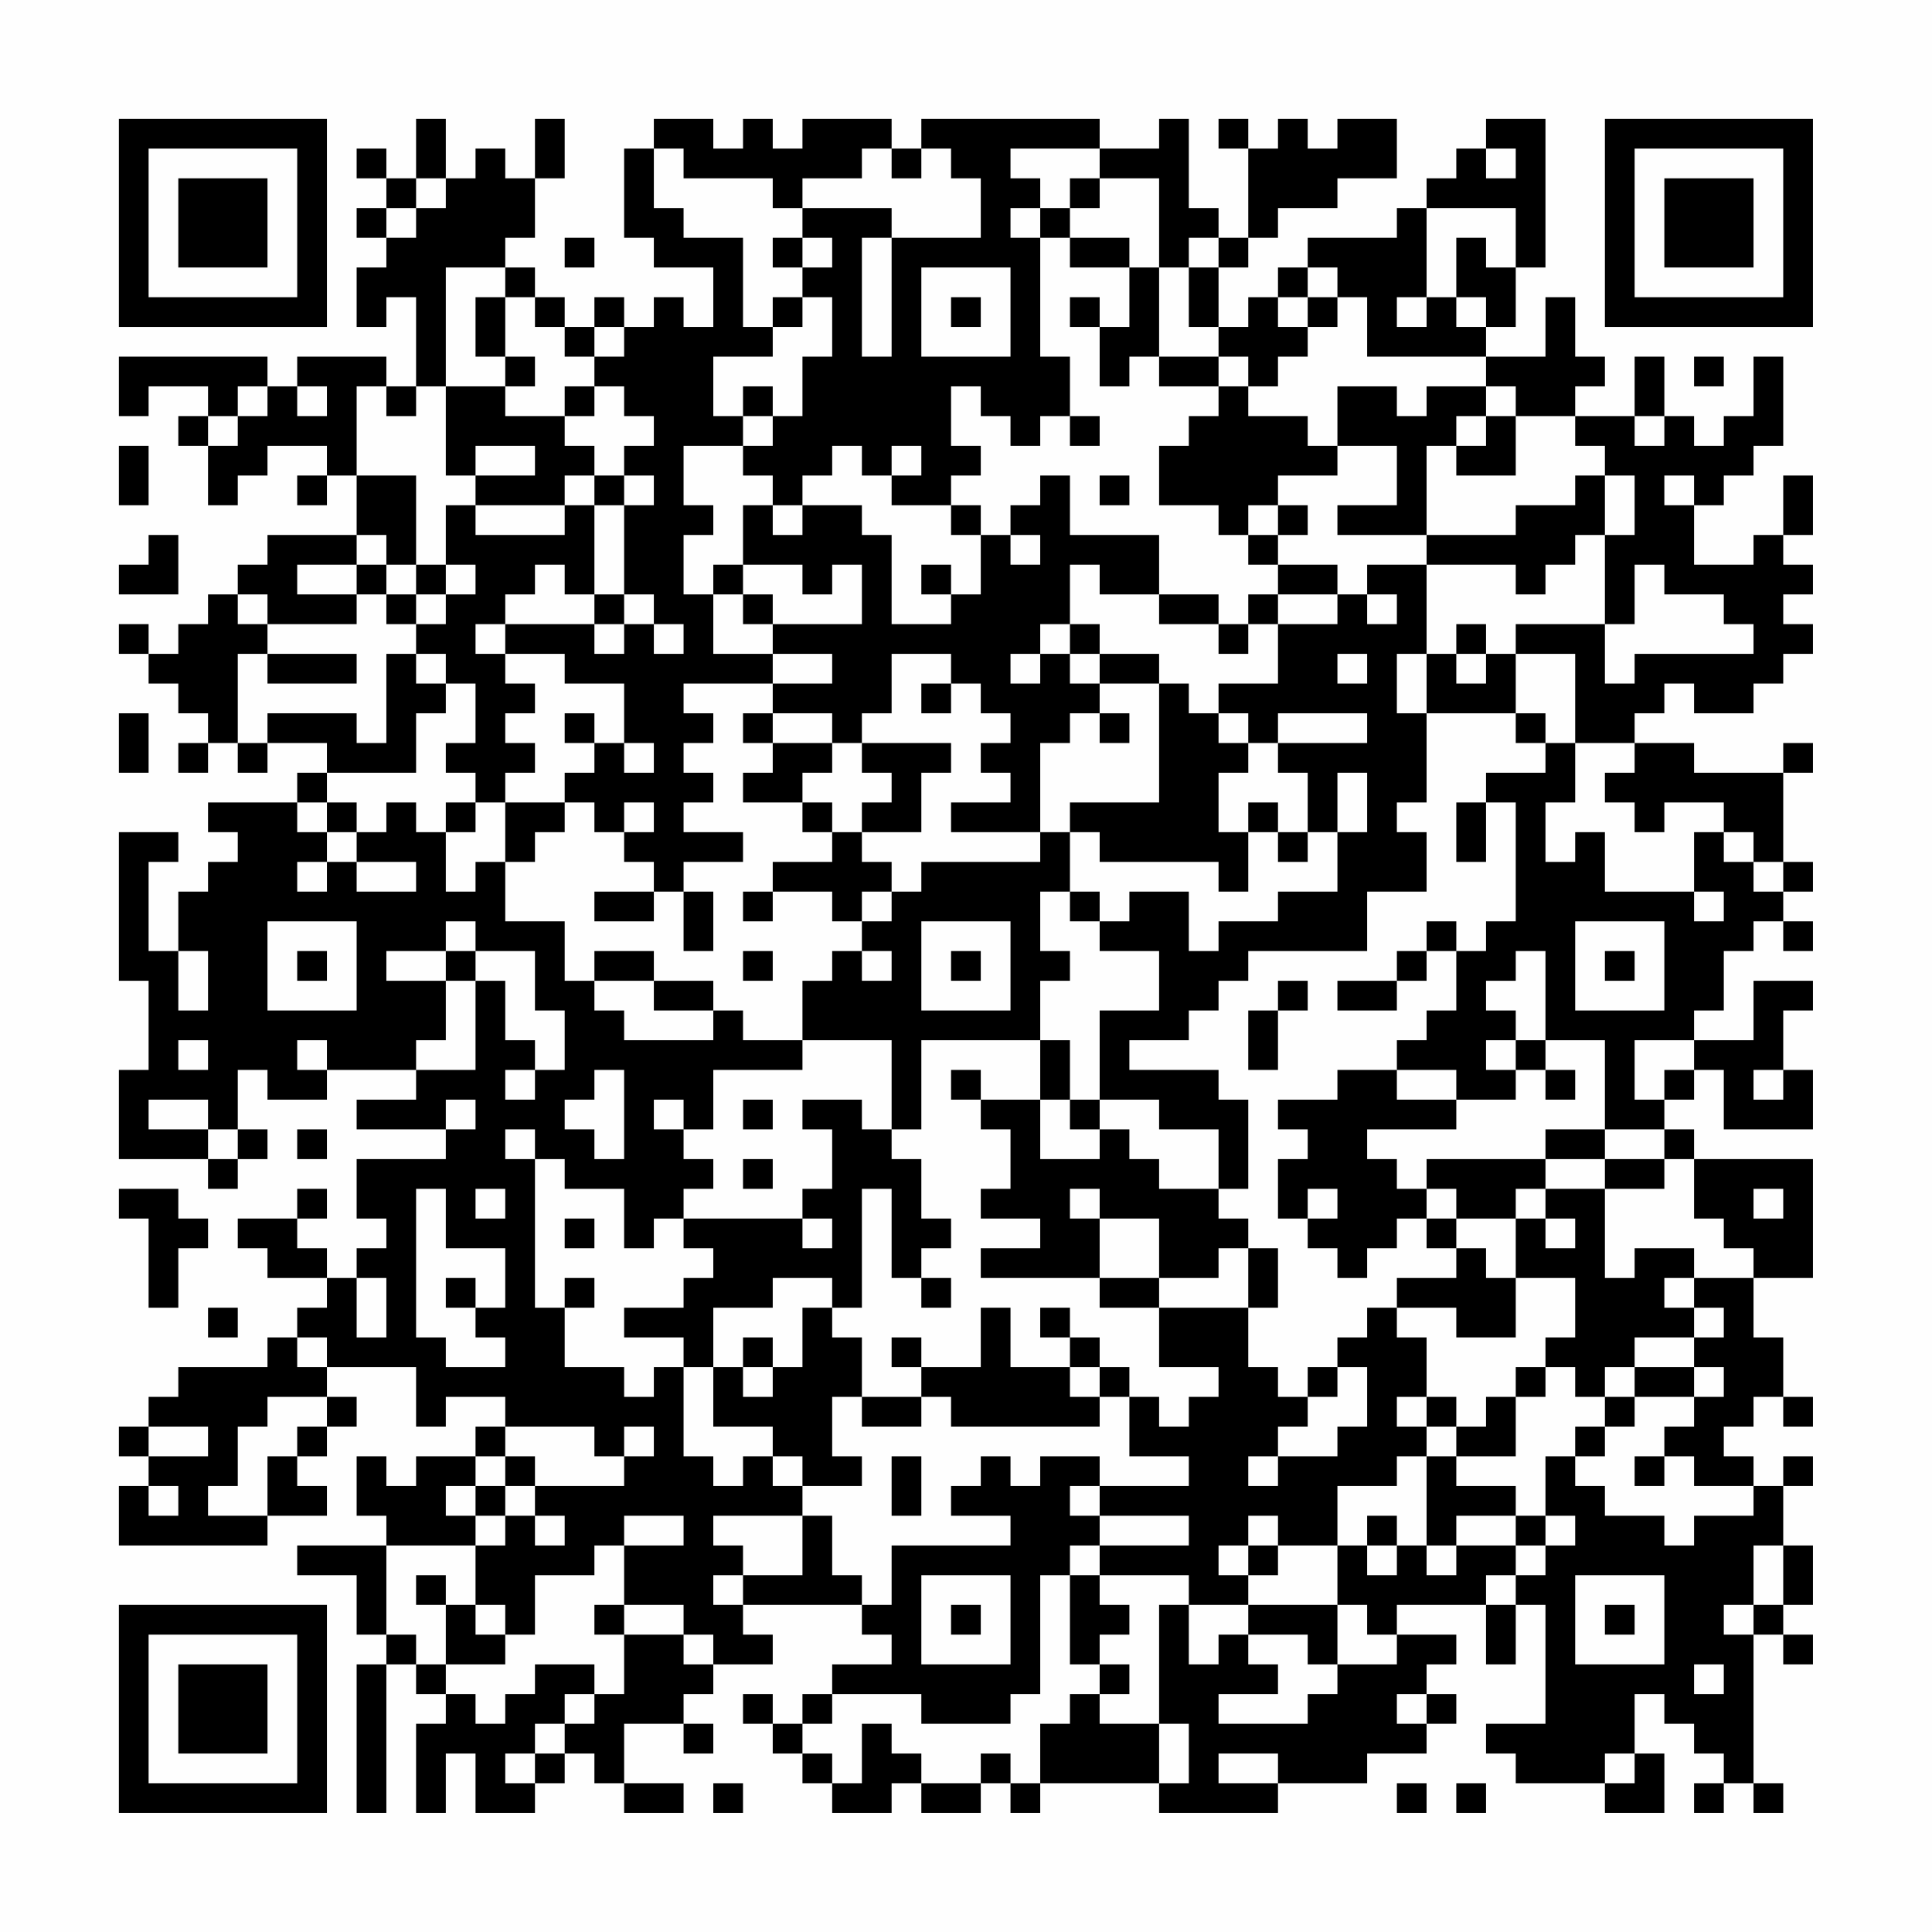 <?xml version="1.0" encoding="UTF-8"?>
<svg xmlns="http://www.w3.org/2000/svg" version="1.1" width="300" height="300" viewBox="0 0 300 300"><rect x="0" y="0" width="300" height="300" fill="#fefefe"/><g transform="scale(4.615)"><g transform="translate(4,4)"><path fill-rule="evenodd" d="M10 0L10 2L9 2L9 1L8 1L8 2L9 2L9 3L8 3L8 4L9 4L9 5L8 5L8 7L9 7L9 6L10 6L10 9L9 9L9 8L6 8L6 9L5 9L5 8L0 8L0 10L1 10L1 9L3 9L3 10L2 10L2 11L3 11L3 13L4 13L4 12L5 12L5 11L7 11L7 12L6 12L6 13L7 13L7 12L8 12L8 14L5 14L5 15L4 15L4 16L3 16L3 17L2 17L2 18L1 18L1 17L0 17L0 18L1 18L1 19L2 19L2 20L3 20L3 21L2 21L2 22L3 22L3 21L4 21L4 22L5 22L5 21L7 21L7 22L6 22L6 23L3 23L3 24L4 24L4 25L3 25L3 26L2 26L2 28L1 28L1 25L2 25L2 24L0 24L0 29L1 29L1 32L0 32L0 35L3 35L3 36L4 36L4 35L5 35L5 34L4 34L4 32L5 32L5 33L7 33L7 32L10 32L10 33L8 33L8 34L11 34L11 35L8 35L8 37L9 37L9 38L8 38L8 39L7 39L7 38L6 38L6 37L7 37L7 36L6 36L6 37L4 37L4 38L5 38L5 39L7 39L7 40L6 40L6 41L5 41L5 42L2 42L2 43L1 43L1 44L0 44L0 45L1 45L1 46L0 46L0 48L5 48L5 47L7 47L7 46L6 46L6 45L7 45L7 44L8 44L8 43L7 43L7 42L10 42L10 44L11 44L11 43L13 43L13 44L12 44L12 45L10 45L10 46L9 46L9 45L8 45L8 47L9 47L9 48L6 48L6 49L8 49L8 51L9 51L9 52L8 52L8 57L9 57L9 52L10 52L10 53L11 53L11 54L10 54L10 57L11 57L11 55L12 55L12 57L14 57L14 56L15 56L15 55L16 55L16 56L17 56L17 57L19 57L19 56L17 56L17 54L19 54L19 55L20 55L20 54L19 54L19 53L20 53L20 52L22 52L22 51L21 51L21 50L25 50L25 51L26 51L26 52L24 52L24 53L23 53L23 54L22 54L22 53L21 53L21 54L22 54L22 55L23 55L23 56L24 56L24 57L26 57L26 56L27 56L27 57L29 57L29 56L30 56L30 57L31 57L31 56L35 56L35 57L39 57L39 56L42 56L42 55L44 55L44 54L45 54L45 53L44 53L44 52L45 52L45 51L43 51L43 50L46 50L46 52L47 52L47 50L48 50L48 54L46 54L46 55L47 55L47 56L50 56L50 57L52 57L52 55L51 55L51 53L52 53L52 54L53 54L53 55L54 55L54 56L53 56L53 57L54 57L54 56L55 56L55 57L56 57L56 56L55 56L55 51L56 51L56 52L57 52L57 51L56 51L56 50L57 50L57 48L56 48L56 46L57 46L57 45L56 45L56 46L55 46L55 45L54 45L54 44L55 44L55 43L56 43L56 44L57 44L57 43L56 43L56 41L55 41L55 39L57 39L57 35L53 35L53 34L52 34L52 33L53 33L53 32L54 32L54 34L57 34L57 32L56 32L56 30L57 30L57 29L55 29L55 31L53 31L53 30L54 30L54 28L55 28L55 27L56 27L56 28L57 28L57 27L56 27L56 26L57 26L57 25L56 25L56 22L57 22L57 21L56 21L56 22L53 22L53 21L51 21L51 20L52 20L52 19L53 19L53 20L55 20L55 19L56 19L56 18L57 18L57 17L56 17L56 16L57 16L57 15L56 15L56 14L57 14L57 12L56 12L56 14L55 14L55 15L53 15L53 13L54 13L54 12L55 12L55 11L56 11L56 8L55 8L55 10L54 10L54 11L53 11L53 10L52 10L52 8L51 8L51 10L49 10L49 9L50 9L50 8L49 8L49 6L48 6L48 8L46 8L46 7L47 7L47 5L48 5L48 0L46 0L46 1L45 1L45 2L44 2L44 3L43 3L43 4L40 4L40 5L39 5L39 6L38 6L38 7L37 7L37 5L38 5L38 4L39 4L39 3L41 3L41 2L43 2L43 0L41 0L41 1L40 1L40 0L39 0L39 1L38 1L38 0L37 0L37 1L38 1L38 4L37 4L37 3L36 3L36 0L35 0L35 1L33 1L33 0L27 0L27 1L26 1L26 0L23 0L23 1L22 1L22 0L21 0L21 1L20 1L20 0L18 0L18 1L17 1L17 4L18 4L18 5L20 5L20 7L19 7L19 6L18 6L18 7L17 7L17 6L16 6L16 7L15 7L15 6L14 6L14 5L13 5L13 4L14 4L14 2L15 2L15 0L14 0L14 2L13 2L13 1L12 1L12 2L11 2L11 0ZM18 1L18 3L19 3L19 4L21 4L21 7L22 7L22 8L20 8L20 10L21 10L21 11L19 11L19 13L20 13L20 14L19 14L19 16L20 16L20 18L22 18L22 19L19 19L19 20L20 20L20 21L19 21L19 22L20 22L20 23L19 23L19 24L21 24L21 25L19 25L19 26L18 26L18 25L17 25L17 24L18 24L18 23L17 23L17 24L16 24L16 23L15 23L15 22L16 22L16 21L17 21L17 22L18 22L18 21L17 21L17 19L15 19L15 18L13 18L13 17L16 17L16 18L17 18L17 17L18 17L18 18L19 18L19 17L18 17L18 16L17 16L17 13L18 13L18 12L17 12L17 11L18 11L18 10L17 10L17 9L16 9L16 8L17 8L17 7L16 7L16 8L15 8L15 7L14 7L14 6L13 6L13 5L11 5L11 9L10 9L10 10L9 10L9 9L8 9L8 12L10 12L10 15L9 15L9 14L8 14L8 15L6 15L6 16L8 16L8 17L5 17L5 16L4 16L4 17L5 17L5 18L4 18L4 21L5 21L5 20L8 20L8 21L9 21L9 18L10 18L10 19L11 19L11 20L10 20L10 22L7 22L7 23L6 23L6 24L7 24L7 25L6 25L6 26L7 26L7 25L8 25L8 26L10 26L10 25L8 25L8 24L9 24L9 23L10 23L10 24L11 24L11 26L12 26L12 25L13 25L13 27L15 27L15 29L16 29L16 30L17 30L17 31L20 31L20 30L21 30L21 31L23 31L23 32L20 32L20 34L19 34L19 33L18 33L18 34L19 34L19 35L20 35L20 36L19 36L19 37L18 37L18 38L17 38L17 36L15 36L15 35L14 35L14 34L13 34L13 35L14 35L14 40L15 40L15 42L17 42L17 43L18 43L18 42L19 42L19 45L20 45L20 46L21 46L21 45L22 45L22 46L23 46L23 47L20 47L20 48L21 48L21 49L20 49L20 50L21 50L21 49L23 49L23 47L24 47L24 49L25 49L25 50L26 50L26 48L30 48L30 47L28 47L28 46L29 46L29 45L30 45L30 46L31 46L31 45L33 45L33 46L32 46L32 47L33 47L33 48L32 48L32 49L31 49L31 53L30 53L30 54L27 54L27 53L24 53L24 54L23 54L23 55L24 55L24 56L25 56L25 54L26 54L26 55L27 55L27 56L29 56L29 55L30 55L30 56L31 56L31 54L32 54L32 53L33 53L33 54L35 54L35 56L36 56L36 54L35 54L35 50L36 50L36 52L37 52L37 51L38 51L38 52L39 52L39 53L37 53L37 54L40 54L40 53L41 53L41 52L43 52L43 51L42 51L42 50L41 50L41 48L42 48L42 49L43 49L43 48L44 48L44 49L45 49L45 48L47 48L47 49L46 49L46 50L47 50L47 49L48 49L48 48L49 48L49 47L48 47L48 45L49 45L49 46L50 46L50 47L52 47L52 48L53 48L53 47L55 47L55 46L53 46L53 45L52 45L52 44L53 44L53 43L54 43L54 42L53 42L53 41L54 41L54 40L53 40L53 39L55 39L55 38L54 38L54 37L53 37L53 35L52 35L52 34L50 34L50 31L48 31L48 28L47 28L47 29L46 29L46 30L47 30L47 31L46 31L46 32L47 32L47 33L45 33L45 32L43 32L43 31L44 31L44 30L45 30L45 28L46 28L46 27L47 27L47 23L46 23L46 22L48 22L48 21L49 21L49 23L48 23L48 25L49 25L49 24L50 24L50 26L53 26L53 27L54 27L54 26L53 26L53 24L54 24L54 25L55 25L55 26L56 26L56 25L55 25L55 24L54 24L54 23L52 23L52 24L51 24L51 23L50 23L50 22L51 22L51 21L49 21L49 18L47 18L47 17L50 17L50 19L51 19L51 18L55 18L55 17L54 17L54 16L52 16L52 15L51 15L51 17L50 17L50 14L51 14L51 12L50 12L50 11L49 11L49 10L47 10L47 9L46 9L46 8L42 8L42 6L41 6L41 5L40 5L40 6L39 6L39 7L40 7L40 8L39 8L39 9L38 9L38 8L37 8L37 7L36 7L36 5L37 5L37 4L36 4L36 5L35 5L35 2L33 2L33 1L30 1L30 2L31 2L31 3L30 3L30 4L31 4L31 8L32 8L32 10L31 10L31 11L30 11L30 10L29 10L29 9L28 9L28 11L29 11L29 12L28 12L28 13L26 13L26 12L27 12L27 11L26 11L26 12L25 12L25 11L24 11L24 12L23 12L23 13L22 13L22 12L21 12L21 11L22 11L22 10L23 10L23 8L24 8L24 6L23 6L23 5L24 5L24 4L23 4L23 3L26 3L26 4L25 4L25 8L26 8L26 4L29 4L29 2L28 2L28 1L27 1L27 2L26 2L26 1L25 1L25 2L23 2L23 3L22 3L22 2L19 2L19 1ZM46 1L46 2L47 2L47 1ZM10 2L10 3L9 3L9 4L10 4L10 3L11 3L11 2ZM32 2L32 3L31 3L31 4L32 4L32 5L34 5L34 7L33 7L33 6L32 6L32 7L33 7L33 9L34 9L34 8L35 8L35 9L37 9L37 10L36 10L36 11L35 11L35 13L37 13L37 14L38 14L38 15L39 15L39 16L38 16L38 17L37 17L37 16L35 16L35 14L32 14L32 12L31 12L31 13L30 13L30 14L29 14L29 13L28 13L28 14L29 14L29 16L28 16L28 15L27 15L27 16L28 16L28 17L26 17L26 14L25 14L25 13L23 13L23 14L22 14L22 13L21 13L21 15L20 15L20 16L21 16L21 17L22 17L22 18L24 18L24 19L22 19L22 20L21 20L21 21L22 21L22 22L21 22L21 23L23 23L23 24L24 24L24 25L22 25L22 26L21 26L21 27L22 27L22 26L24 26L24 27L25 27L25 28L24 28L24 29L23 29L23 31L26 31L26 34L25 34L25 33L23 33L23 34L24 34L24 36L23 36L23 37L19 37L19 38L20 38L20 39L19 39L19 40L17 40L17 41L19 41L19 42L20 42L20 44L22 44L22 45L23 45L23 46L25 46L25 45L24 45L24 43L25 43L25 44L27 44L27 43L28 43L28 44L33 44L33 43L34 43L34 45L36 45L36 46L33 46L33 47L36 47L36 48L33 48L33 49L32 49L32 52L33 52L33 53L34 53L34 52L33 52L33 51L34 51L34 50L33 50L33 49L36 49L36 50L38 50L38 51L40 51L40 52L41 52L41 50L38 50L38 49L39 49L39 48L41 48L41 46L43 46L43 45L44 45L44 48L45 48L45 47L47 47L47 48L48 48L48 47L47 47L47 46L45 46L45 45L47 45L47 43L48 43L48 42L49 42L49 43L50 43L50 44L49 44L49 45L50 45L50 44L51 44L51 43L53 43L53 42L51 42L51 41L53 41L53 40L52 40L52 39L53 39L53 38L51 38L51 39L50 39L50 36L52 36L52 35L50 35L50 34L48 34L48 35L44 35L44 36L43 36L43 35L42 35L42 34L45 34L45 33L43 33L43 32L41 32L41 33L39 33L39 34L40 34L40 35L39 35L39 37L40 37L40 38L41 38L41 39L42 39L42 38L43 38L43 37L44 37L44 38L45 38L45 39L43 39L43 40L42 40L42 41L41 41L41 42L40 42L40 43L39 43L39 42L38 42L38 40L39 40L39 38L38 38L38 37L37 37L37 36L38 36L38 33L37 33L37 32L34 32L34 31L36 31L36 30L37 30L37 29L38 29L38 28L42 28L42 26L44 26L44 24L43 24L43 23L44 23L44 20L47 20L47 21L48 21L48 20L47 20L47 18L46 18L46 17L45 17L45 18L44 18L44 15L47 15L47 16L48 16L48 15L49 15L49 14L50 14L50 12L49 12L49 13L47 13L47 14L44 14L44 11L45 11L45 12L47 12L47 10L46 10L46 9L44 9L44 10L43 10L43 9L41 9L41 11L40 11L40 10L38 10L38 9L37 9L37 8L35 8L35 5L34 5L34 4L32 4L32 3L33 3L33 2ZM44 3L44 6L43 6L43 7L44 7L44 6L45 6L45 7L46 7L46 6L45 6L45 4L46 4L46 5L47 5L47 3ZM15 4L15 5L16 5L16 4ZM22 4L22 5L23 5L23 4ZM27 5L27 8L30 8L30 5ZM12 6L12 8L13 8L13 9L11 9L11 12L12 12L12 13L11 13L11 15L10 15L10 16L9 16L9 15L8 15L8 16L9 16L9 17L10 17L10 18L11 18L11 19L12 19L12 21L11 21L11 22L12 22L12 23L11 23L11 24L12 24L12 23L13 23L13 25L14 25L14 24L15 24L15 23L13 23L13 22L14 22L14 21L13 21L13 20L14 20L14 19L13 19L13 18L12 18L12 17L13 17L13 16L14 16L14 15L15 15L15 16L16 16L16 17L17 17L17 16L16 16L16 13L17 13L17 12L16 12L16 11L15 11L15 10L16 10L16 9L15 9L15 10L13 10L13 9L14 9L14 8L13 8L13 6ZM22 6L22 7L23 7L23 6ZM28 6L28 7L29 7L29 6ZM40 6L40 7L41 7L41 6ZM53 8L53 9L54 9L54 8ZM4 9L4 10L3 10L3 11L4 11L4 10L5 10L5 9ZM6 9L6 10L7 10L7 9ZM21 9L21 10L22 10L22 9ZM32 10L32 11L33 11L33 10ZM45 10L45 11L46 11L46 10ZM51 10L51 11L52 11L52 10ZM0 11L0 13L1 13L1 11ZM12 11L12 12L14 12L14 11ZM41 11L41 12L39 12L39 13L38 13L38 14L39 14L39 15L41 15L41 16L39 16L39 17L38 17L38 18L37 18L37 17L35 17L35 16L33 16L33 15L32 15L32 17L31 17L31 18L30 18L30 19L31 19L31 18L32 18L32 19L33 19L33 20L32 20L32 21L31 21L31 24L28 24L28 23L30 23L30 22L29 22L29 21L30 21L30 20L29 20L29 19L28 19L28 18L26 18L26 20L25 20L25 21L24 21L24 20L22 20L22 21L24 21L24 22L23 22L23 23L24 23L24 24L25 24L25 25L26 25L26 26L25 26L25 27L26 27L26 26L27 26L27 25L31 25L31 24L32 24L32 26L31 26L31 28L32 28L32 29L31 29L31 31L27 31L27 34L26 34L26 35L27 35L27 37L28 37L28 38L27 38L27 39L26 39L26 36L25 36L25 40L24 40L24 39L22 39L22 40L20 40L20 42L21 42L21 43L22 43L22 42L23 42L23 40L24 40L24 41L25 41L25 43L27 43L27 42L29 42L29 40L30 40L30 42L32 42L32 43L33 43L33 42L34 42L34 43L35 43L35 44L36 44L36 43L37 43L37 42L35 42L35 40L38 40L38 38L37 38L37 39L35 39L35 37L33 37L33 36L32 36L32 37L33 37L33 39L29 39L29 38L31 38L31 37L29 37L29 36L30 36L30 34L29 34L29 33L31 33L31 35L33 35L33 34L34 34L34 35L35 35L35 36L37 36L37 34L35 34L35 33L33 33L33 30L35 30L35 28L33 28L33 27L34 27L34 26L36 26L36 28L37 28L37 27L39 27L39 26L41 26L41 24L42 24L42 22L41 22L41 24L40 24L40 22L39 22L39 21L42 21L42 20L39 20L39 21L38 21L38 20L37 20L37 19L39 19L39 17L41 17L41 16L42 16L42 17L43 17L43 16L42 16L42 15L44 15L44 14L41 14L41 13L43 13L43 11ZM15 12L15 13L12 13L12 14L15 14L15 13L16 13L16 12ZM33 12L33 13L34 13L34 12ZM52 12L52 13L53 13L53 12ZM39 13L39 14L40 14L40 13ZM1 14L1 15L0 15L0 16L2 16L2 14ZM30 14L30 15L31 15L31 14ZM11 15L11 16L10 16L10 17L11 17L11 16L12 16L12 15ZM21 15L21 16L22 16L22 17L25 17L25 15L24 15L24 16L23 16L23 15ZM32 17L32 18L33 18L33 19L35 19L35 23L32 23L32 24L33 24L33 25L37 25L37 26L38 26L38 24L39 24L39 25L40 25L40 24L39 24L39 23L38 23L38 24L37 24L37 22L38 22L38 21L37 21L37 20L36 20L36 19L35 19L35 18L33 18L33 17ZM5 18L5 19L8 19L8 18ZM41 18L41 19L42 19L42 18ZM43 18L43 20L44 20L44 18ZM45 18L45 19L46 19L46 18ZM27 19L27 20L28 20L28 19ZM0 20L0 22L1 22L1 20ZM15 20L15 21L16 21L16 20ZM33 20L33 21L34 21L34 20ZM25 21L25 22L26 22L26 23L25 23L25 24L27 24L27 22L28 22L28 21ZM7 23L7 24L8 24L8 23ZM45 23L45 25L46 25L46 23ZM16 26L16 27L18 27L18 26ZM19 26L19 28L20 28L20 26ZM32 26L32 27L33 27L33 26ZM5 27L5 30L8 30L8 27ZM11 27L11 28L9 28L9 29L11 29L11 31L10 31L10 32L12 32L12 29L13 29L13 31L14 31L14 32L13 32L13 33L14 33L14 32L15 32L15 30L14 30L14 28L12 28L12 27ZM27 27L27 30L30 30L30 27ZM44 27L44 28L43 28L43 29L41 29L41 30L43 30L43 29L44 29L44 28L45 28L45 27ZM49 27L49 30L52 30L52 27ZM2 28L2 30L3 30L3 28ZM6 28L6 29L7 29L7 28ZM11 28L11 29L12 29L12 28ZM16 28L16 29L18 29L18 30L20 30L20 29L18 29L18 28ZM21 28L21 29L22 29L22 28ZM25 28L25 29L26 29L26 28ZM28 28L28 29L29 29L29 28ZM50 28L50 29L51 29L51 28ZM39 29L39 30L38 30L38 32L39 32L39 30L40 30L40 29ZM2 31L2 32L3 32L3 31ZM6 31L6 32L7 32L7 31ZM31 31L31 33L32 33L32 34L33 34L33 33L32 33L32 31ZM47 31L47 32L48 32L48 33L49 33L49 32L48 32L48 31ZM51 31L51 33L52 33L52 32L53 32L53 31ZM16 32L16 33L15 33L15 34L16 34L16 35L17 35L17 32ZM28 32L28 33L29 33L29 32ZM55 32L55 33L56 33L56 32ZM1 33L1 34L3 34L3 35L4 35L4 34L3 34L3 33ZM11 33L11 34L12 34L12 33ZM21 33L21 34L22 34L22 33ZM6 34L6 35L7 35L7 34ZM21 35L21 36L22 36L22 35ZM48 35L48 36L47 36L47 37L45 37L45 36L44 36L44 37L45 37L45 38L46 38L46 39L47 39L47 41L45 41L45 40L43 40L43 41L44 41L44 43L43 43L43 44L44 44L44 45L45 45L45 44L46 44L46 43L47 43L47 42L48 42L48 41L49 41L49 39L47 39L47 37L48 37L48 38L49 38L49 37L48 37L48 36L50 36L50 35ZM0 36L0 37L1 37L1 40L2 40L2 38L3 38L3 37L2 37L2 36ZM10 36L10 41L11 41L11 42L13 42L13 41L12 41L12 40L13 40L13 38L11 38L11 36ZM12 36L12 37L13 37L13 36ZM40 36L40 37L41 37L41 36ZM55 36L55 37L56 37L56 36ZM15 37L15 38L16 38L16 37ZM23 37L23 38L24 38L24 37ZM8 39L8 41L9 41L9 39ZM11 39L11 40L12 40L12 39ZM15 39L15 40L16 40L16 39ZM27 39L27 40L28 40L28 39ZM33 39L33 40L35 40L35 39ZM3 40L3 41L4 41L4 40ZM31 40L31 41L32 41L32 42L33 42L33 41L32 41L32 40ZM6 41L6 42L7 42L7 41ZM21 41L21 42L22 42L22 41ZM26 41L26 42L27 42L27 41ZM41 42L41 43L40 43L40 44L39 44L39 45L38 45L38 46L39 46L39 45L41 45L41 44L42 44L42 42ZM50 42L50 43L51 43L51 42ZM5 43L5 44L4 44L4 46L3 46L3 47L5 47L5 45L6 45L6 44L7 44L7 43ZM44 43L44 44L45 44L45 43ZM1 44L1 45L3 45L3 44ZM13 44L13 45L12 45L12 46L11 46L11 47L12 47L12 48L9 48L9 51L10 51L10 52L11 52L11 53L12 53L12 54L13 54L13 53L14 53L14 52L16 52L16 53L15 53L15 54L14 54L14 55L13 55L13 56L14 56L14 55L15 55L15 54L16 54L16 53L17 53L17 51L19 51L19 52L20 52L20 51L19 51L19 50L17 50L17 48L19 48L19 47L17 47L17 48L16 48L16 49L14 49L14 51L13 51L13 50L12 50L12 48L13 48L13 47L14 47L14 48L15 48L15 47L14 47L14 46L17 46L17 45L18 45L18 44L17 44L17 45L16 45L16 44ZM13 45L13 46L12 46L12 47L13 47L13 46L14 46L14 45ZM26 45L26 47L27 47L27 45ZM51 45L51 46L52 46L52 45ZM1 46L1 47L2 47L2 46ZM38 47L38 48L37 48L37 49L38 49L38 48L39 48L39 47ZM42 47L42 48L43 48L43 47ZM55 48L55 50L54 50L54 51L55 51L55 50L56 50L56 48ZM10 49L10 50L11 50L11 52L13 52L13 51L12 51L12 50L11 50L11 49ZM27 49L27 52L30 52L30 49ZM49 49L49 52L52 52L52 49ZM16 50L16 51L17 51L17 50ZM28 50L28 51L29 51L29 50ZM50 50L50 51L51 51L51 50ZM53 52L53 53L54 53L54 52ZM43 53L43 54L44 54L44 53ZM37 55L37 56L39 56L39 55ZM50 55L50 56L51 56L51 55ZM20 56L20 57L21 57L21 56ZM43 56L43 57L44 57L44 56ZM45 56L45 57L46 57L46 56ZM0 0L0 7L7 7L7 0ZM1 1L1 6L6 6L6 1ZM2 2L2 5L5 5L5 2ZM50 0L50 7L57 7L57 0ZM51 1L51 6L56 6L56 1ZM52 2L52 5L55 5L55 2ZM0 50L0 57L7 57L7 50ZM1 51L1 56L6 56L6 51ZM2 52L2 55L5 55L5 52Z" fill="#000000"/></g></g></svg>
